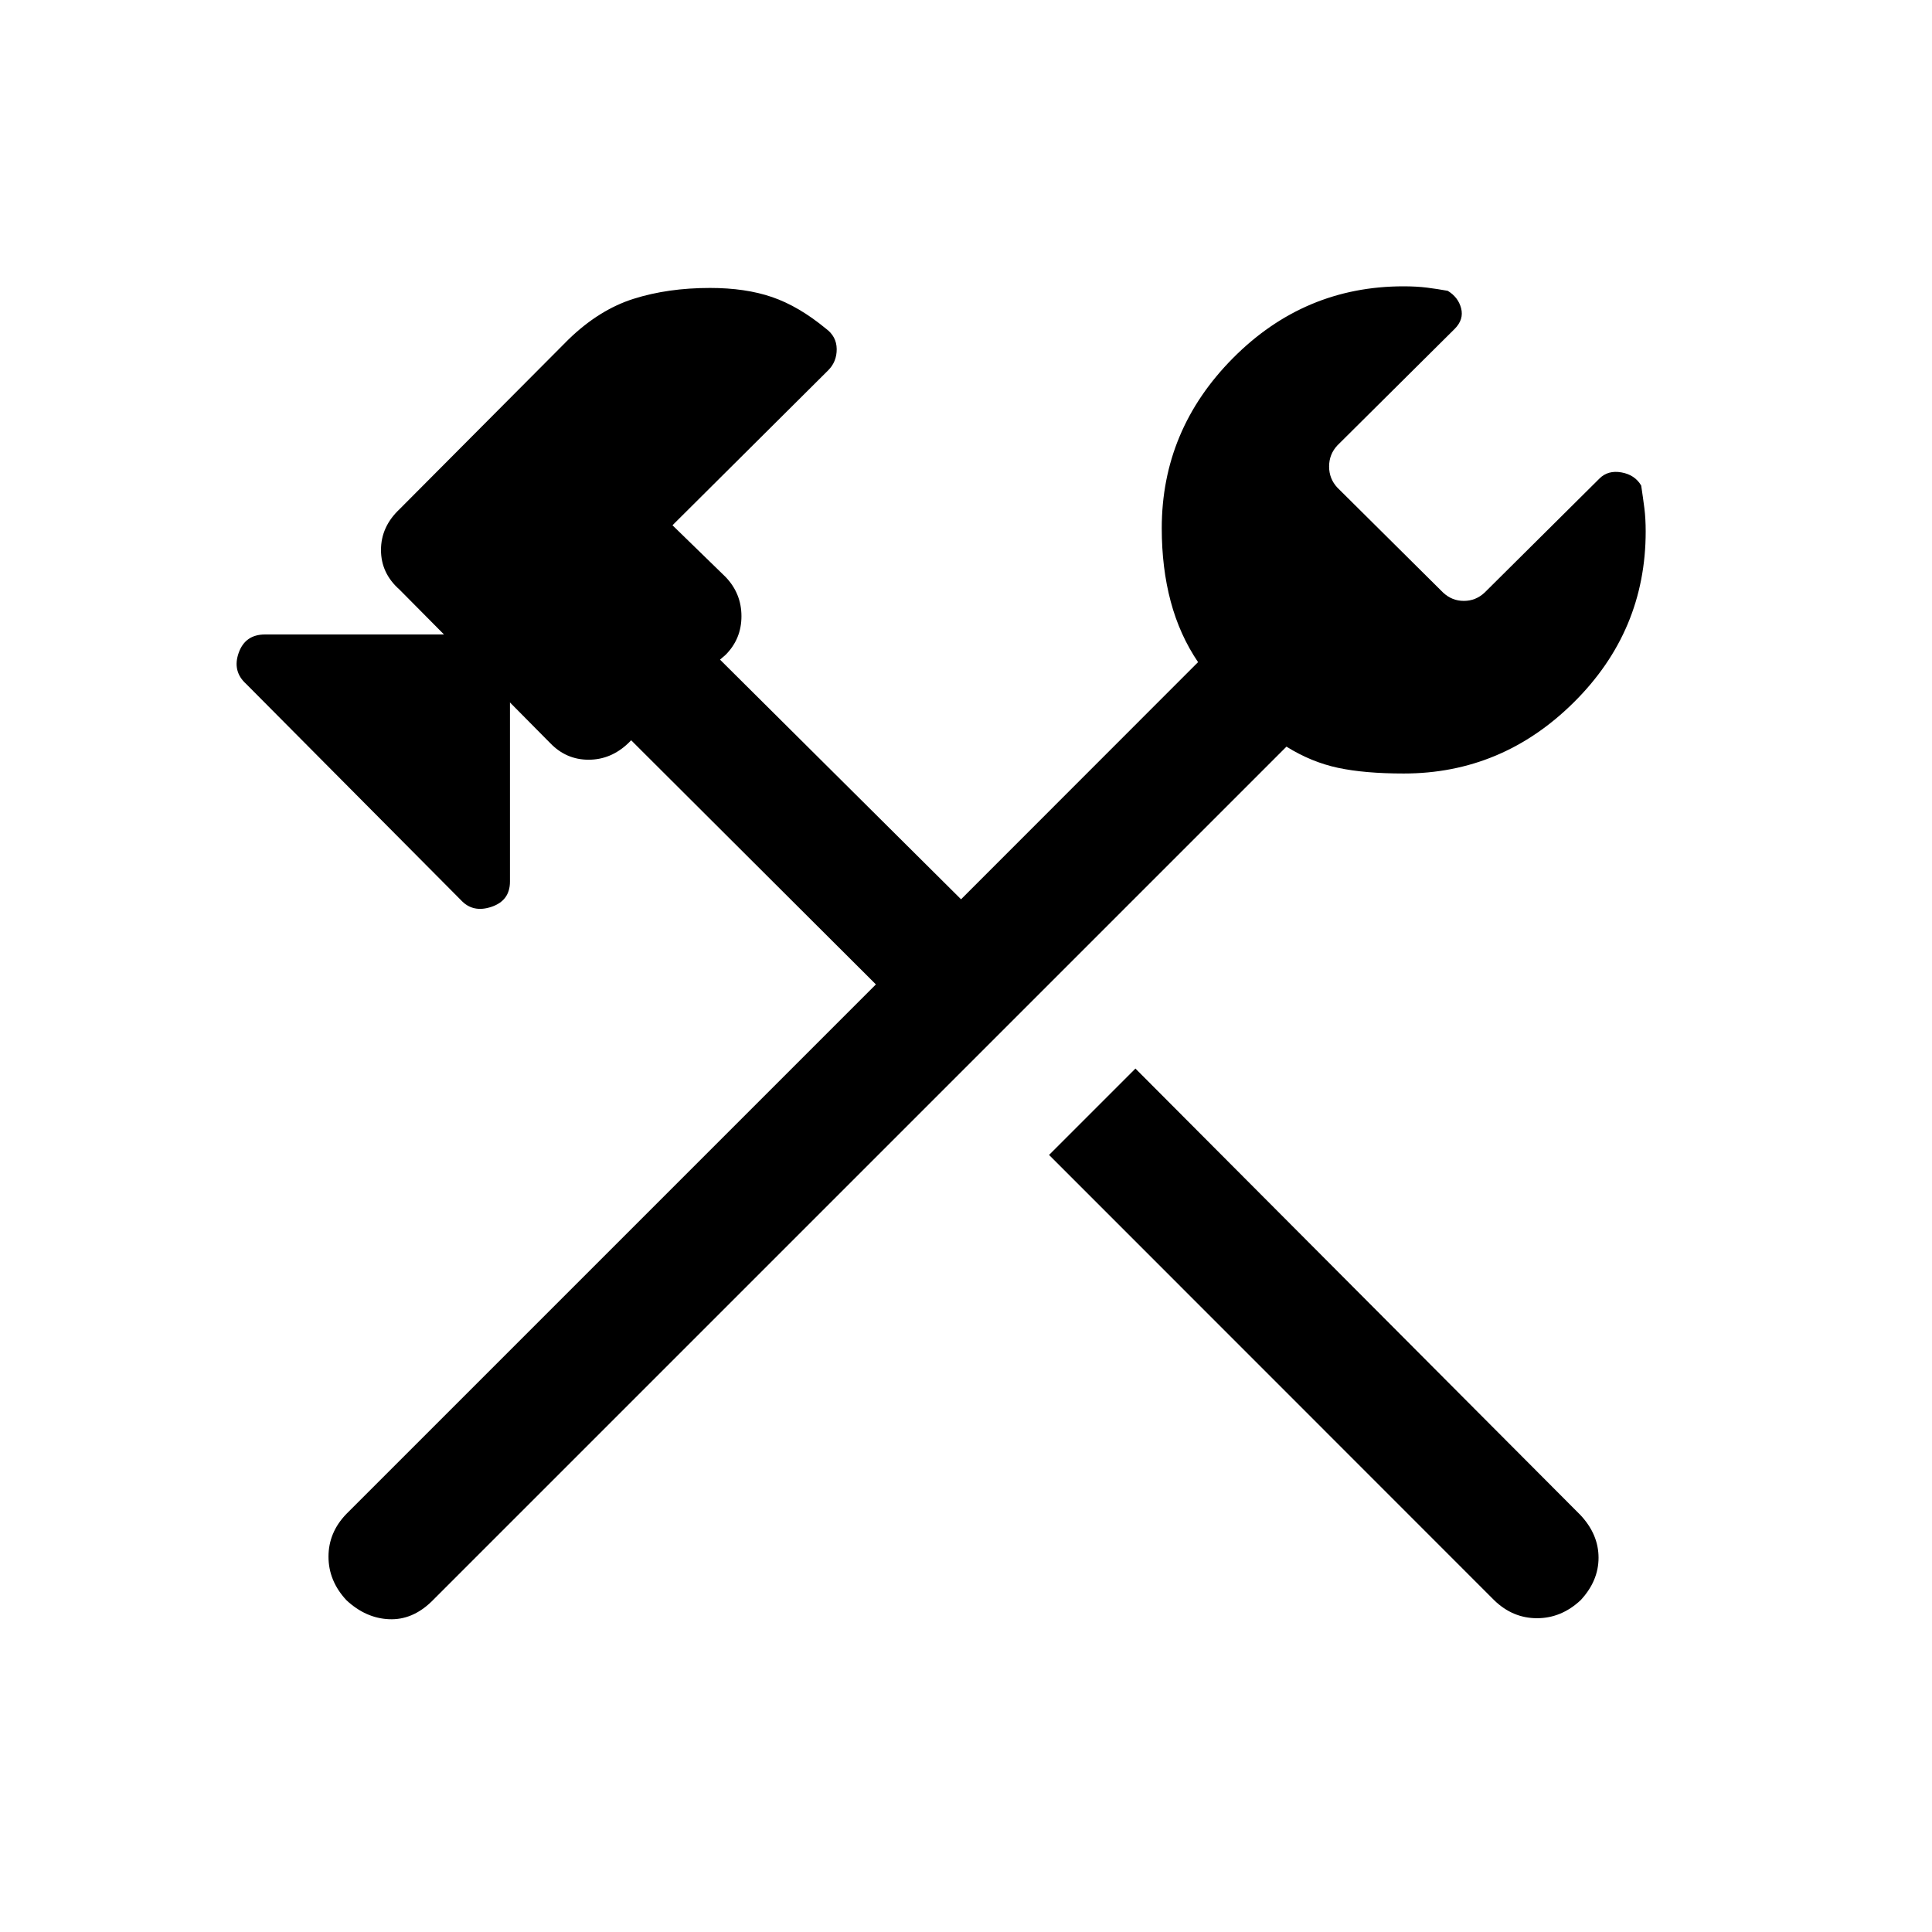 <svg xmlns="http://www.w3.org/2000/svg" height="48" viewBox="0 -960 960 960" width="48"><path d="M742.46-164.85 521.27-386.12l42.92-42.92 221.19 221.93q8.93 9.58 8.93 21.13 0 11.55-8.93 21.13-9.58 8.93-21.65 8.93-12.06 0-21.27-8.93Zm-570.31 0q-8.92-9.58-8.92-21.65 0-12.07 8.92-21.27l263.08-263.08-121.61-121.31-1.43 1.43q-8.61 8.23-19.73 8.23-11.11 0-19.04-8.23l-20.03-20.23v89.04q0 9.42-9.16 12.51-9.15 3.1-15.08-3.21l-106.8-107.5q-7-6.3-3.76-15.46 3.24-9.15 13.07-9.15h88.96l-22.12-22.31q-9.19-8.11-9.19-19.68 0-11.56 9.19-20.24l83.96-84.35q15.25-14.79 32.33-20.2t38.02-5.41q17.65 0 30.86 4.54t26.64 15.61q5.38 3.92 5.44 10.21.06 6.29-4.24 10.58L334.15-699l26.35 25.65q7.92 8.23 7.92 19.54 0 11.31-7.92 19.23l-2.73 2.35 119.77 119.08 117.77-117.84q-9.16-13.51-13.6-30.16-4.44-16.65-4.44-36.35 0-48.91 35.4-84.57 35.41-35.66 84.75-35.66 6.52 0 11.66.65 5.15.66 10.27 1.58 5.23 3.14 6.67 8.68 1.44 5.54-3.17 10.21l-58.31 57.92q-4.12 4.41-4.12 10.5t4.12 10.5l52.54 52.15q4.41 4.12 10.3 4.12 5.9 0 10.31-4.12l57.08-56.69q4.23-4.23 10.91-3.04 6.68 1.19 9.82 6.54.92 6.12 1.58 11.26.65 5.15.65 11.55 0 49.46-35.66 84.86-35.66 35.41-84.57 35.41-19.46 0-32.69-2.83-13.23-2.83-25.58-10.52L214.46-164.23q-9.59 9.31-21.15 8.81-11.57-.5-21.16-9.43Z"/></svg>